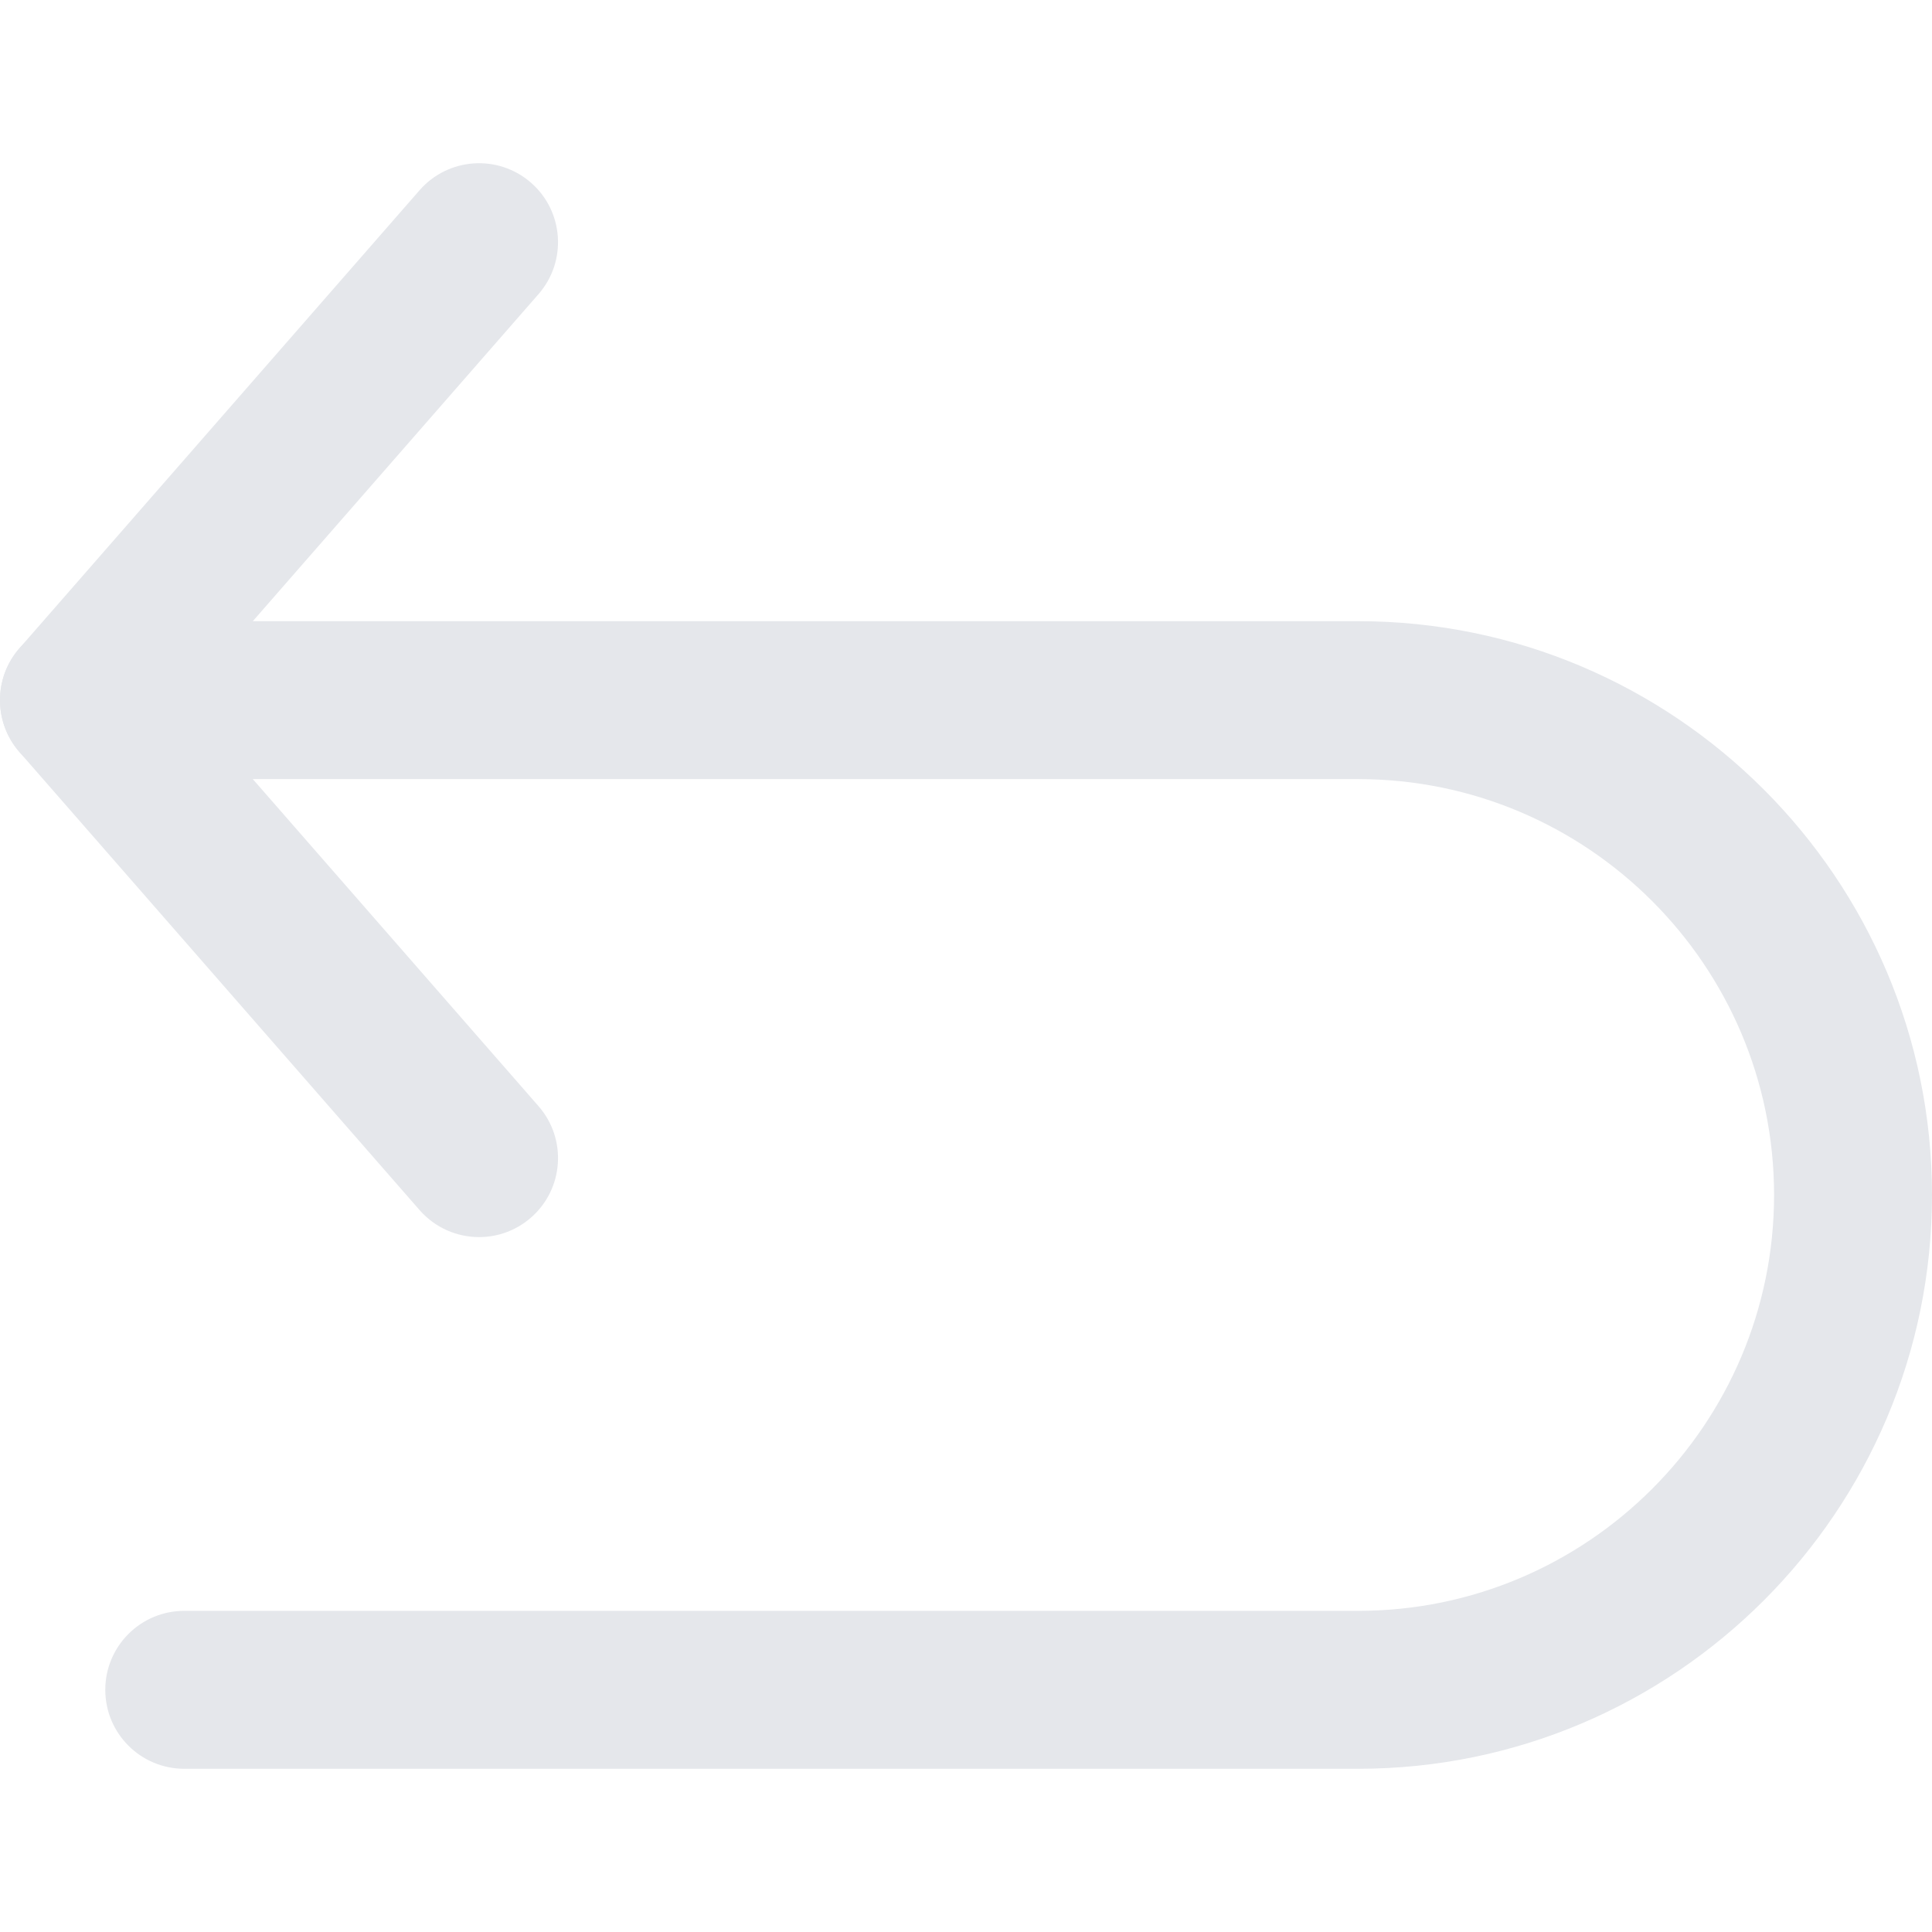 <?xml version="1.0" encoding="iso-8859-1"?>
<svg version="1.1" id="Capa_1" xmlns="http://www.w3.org/2000/svg" xmlns:xlink="http://www.w3.org/1999/xlink" x="0px" y="0px"
	 viewBox="0 0 512 512" style="enable-background:new 0 0 512 512;" xml:space="preserve" fill="#e5e7eb">
<g>
	<g>
		<path d="M142.716,293.147l-94-107.602l94-107.602c7.596-8.705,6.71-21.924-1.995-29.527c-8.705-7.596-21.917-6.703-29.527,1.995
			L5.169,171.782c-6.892,7.882-6.892,19.65,0,27.532l106.026,121.372c4.143,4.729,9.94,7.157,15.771,7.157
			c4.883,0,9.786-1.702,13.755-5.169C149.427,315.071,150.319,301.852,142.716,293.147z"/>
	</g>
</g>
<g>
	<g>
		<path d="M359.93,164.619H20.926C9.368,164.619,0,173.986,0,185.545c0,11.558,9.368,20.926,20.926,20.926H359.93
			c60.776,0,110.218,49.441,110.218,110.211S420.706,426.893,359.93,426.893H48.828c-11.558,0-20.926,9.368-20.926,20.926
			c0,11.558,9.368,20.926,20.926,20.926H359.93c83.844,0,152.07-68.219,152.07-152.063S443.781,164.619,359.93,164.619z"/>
	</g>
</g>
</svg>
